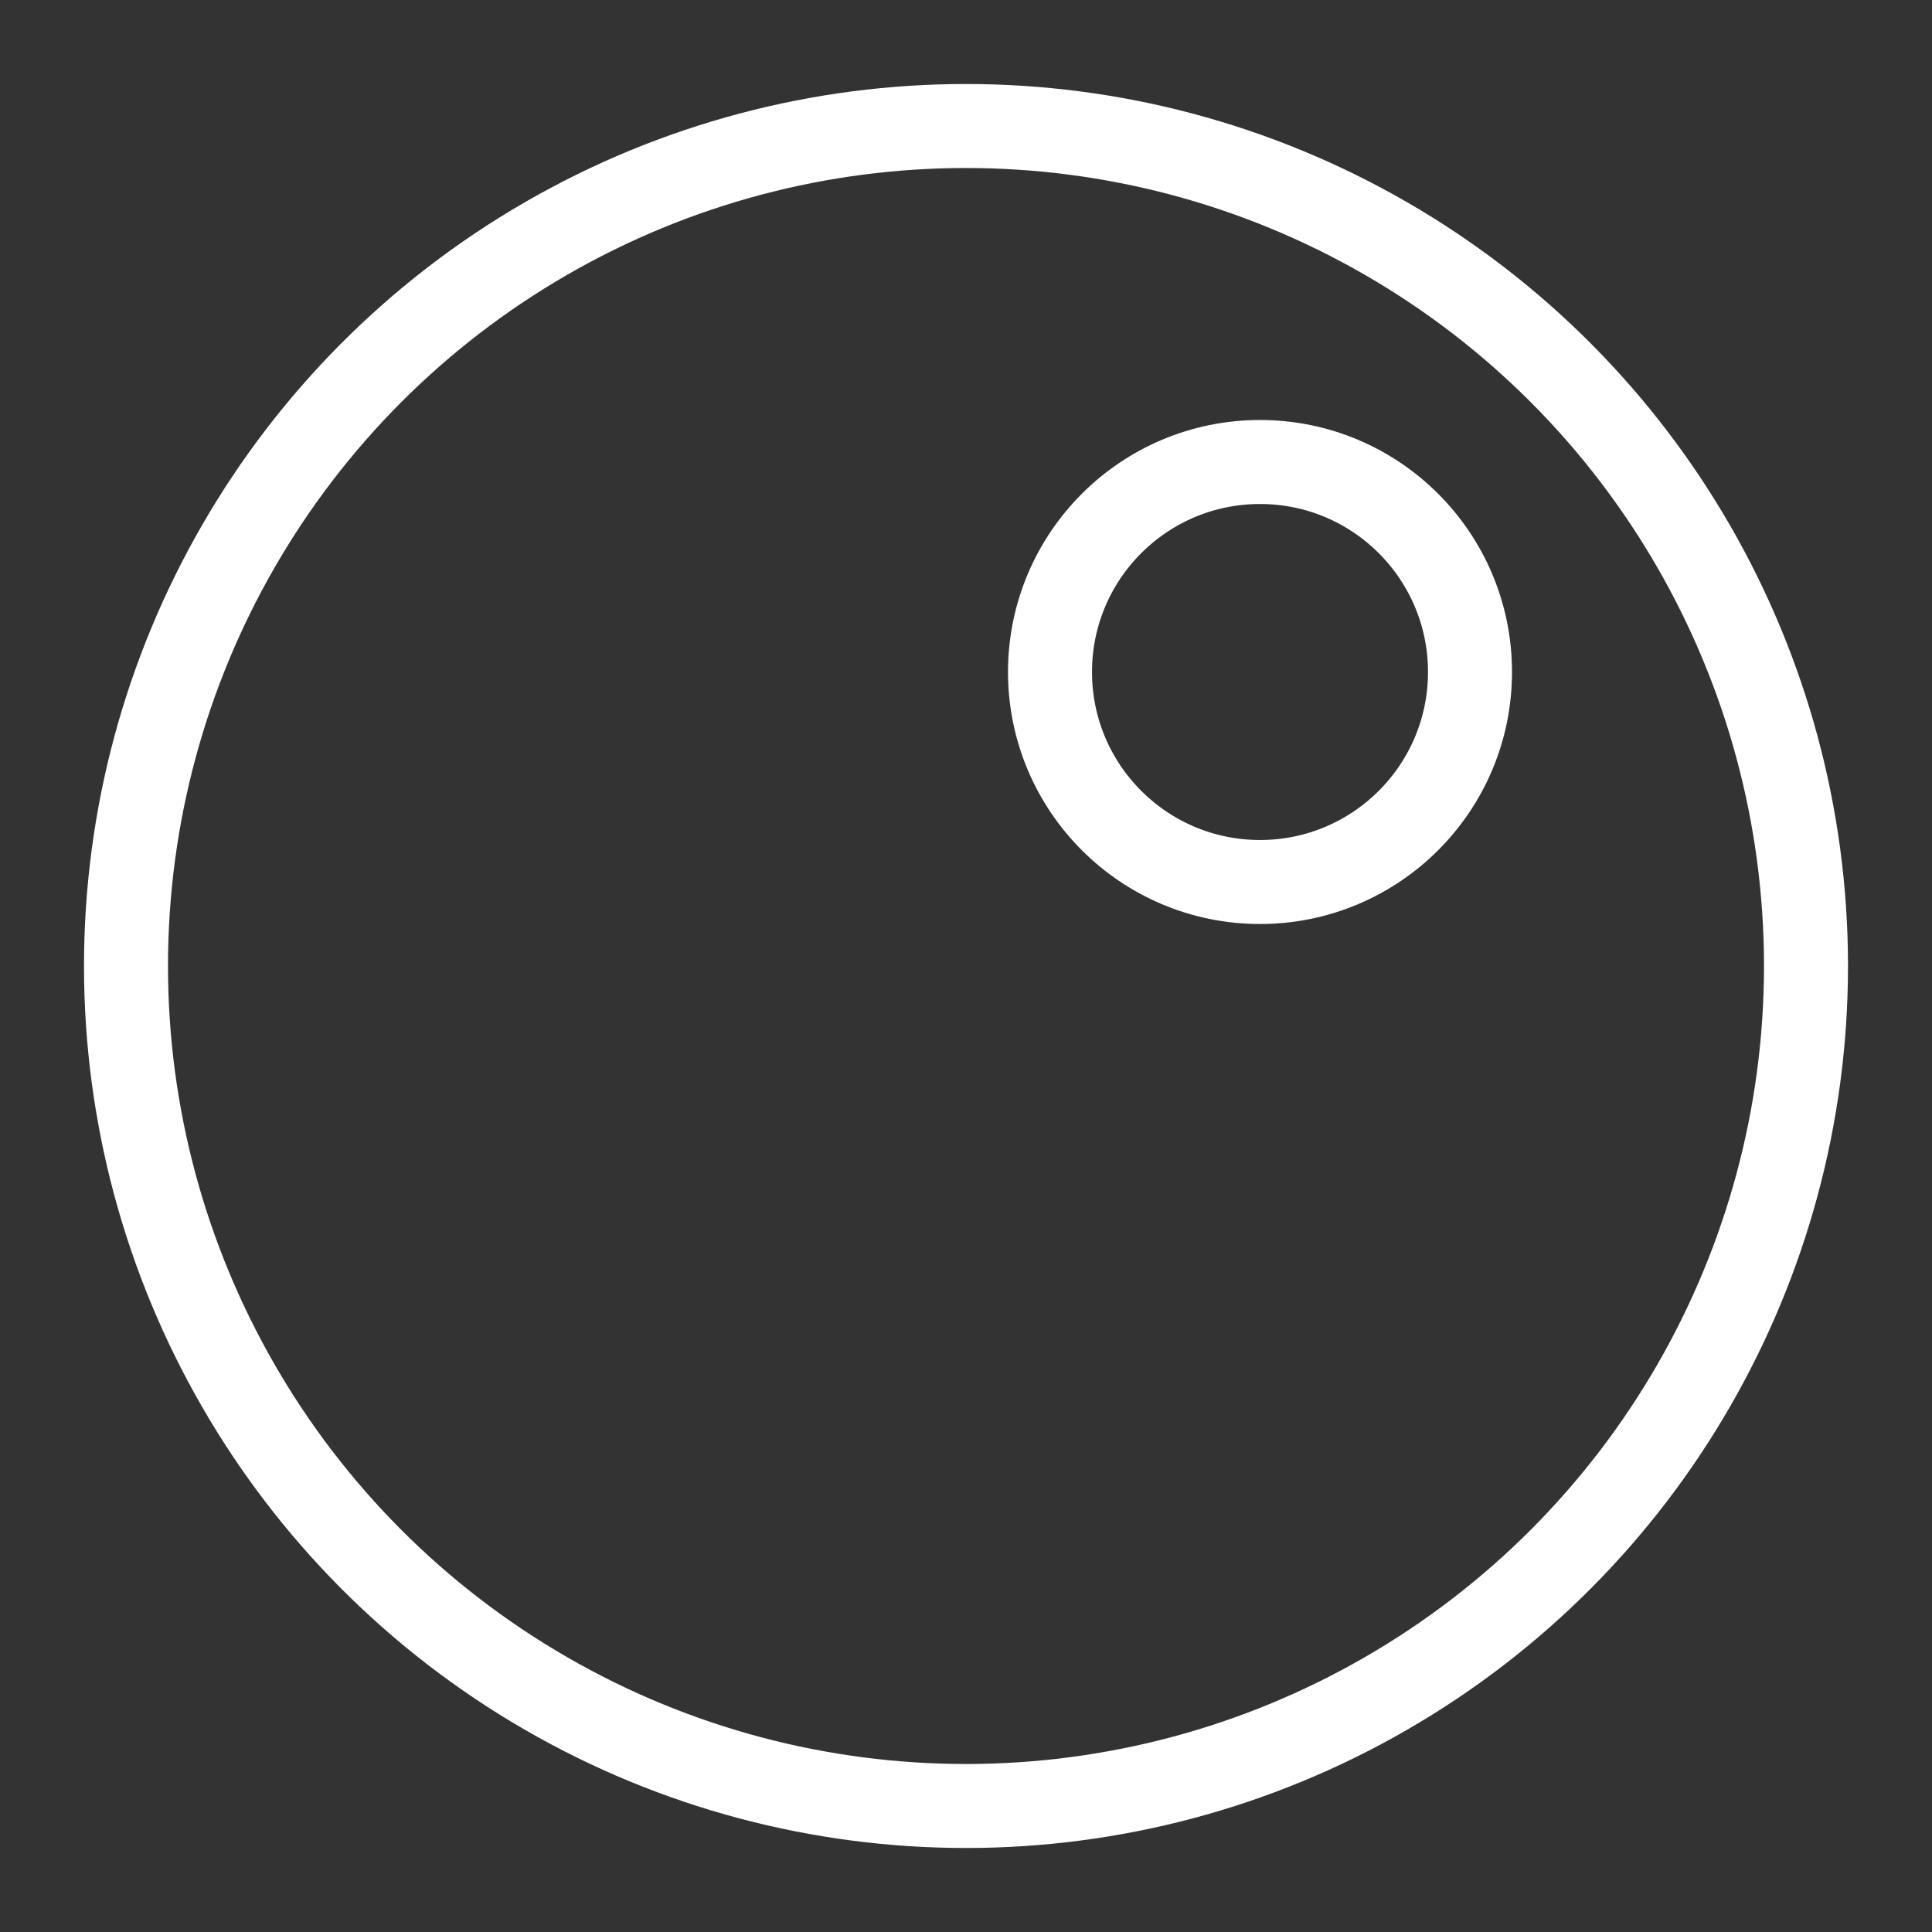 <?xml version="1.0" encoding="UTF-8" standalone="no"?><!DOCTYPE svg PUBLIC "-//W3C//DTD SVG 1.1//EN" "http://www.w3.org/Graphics/SVG/1.1/DTD/svg11.dtd"><svg width="100%" height="100%" viewBox="-1 -1 23 23" version="1.1" xmlns="http://www.w3.org/2000/svg" xmlns:xlink="http://www.w3.org/1999/xlink" xml:space="preserve" xmlns:serif="http://www.serif.com/" style="fill-rule:evenodd;clip-rule:evenodd;stroke-linecap:round;"><rect x="-1" y="-1" width="23" height="23" fill="#333333" stroke="none"/><circle cx="10.5" cy="10.5" r="10" style="fill:none;stroke:#fff;stroke-width:1px;"/><circle cx="14" cy="7" r="2.5" style="fill:none;stroke:#fff;stroke-width:1px;"/></svg>